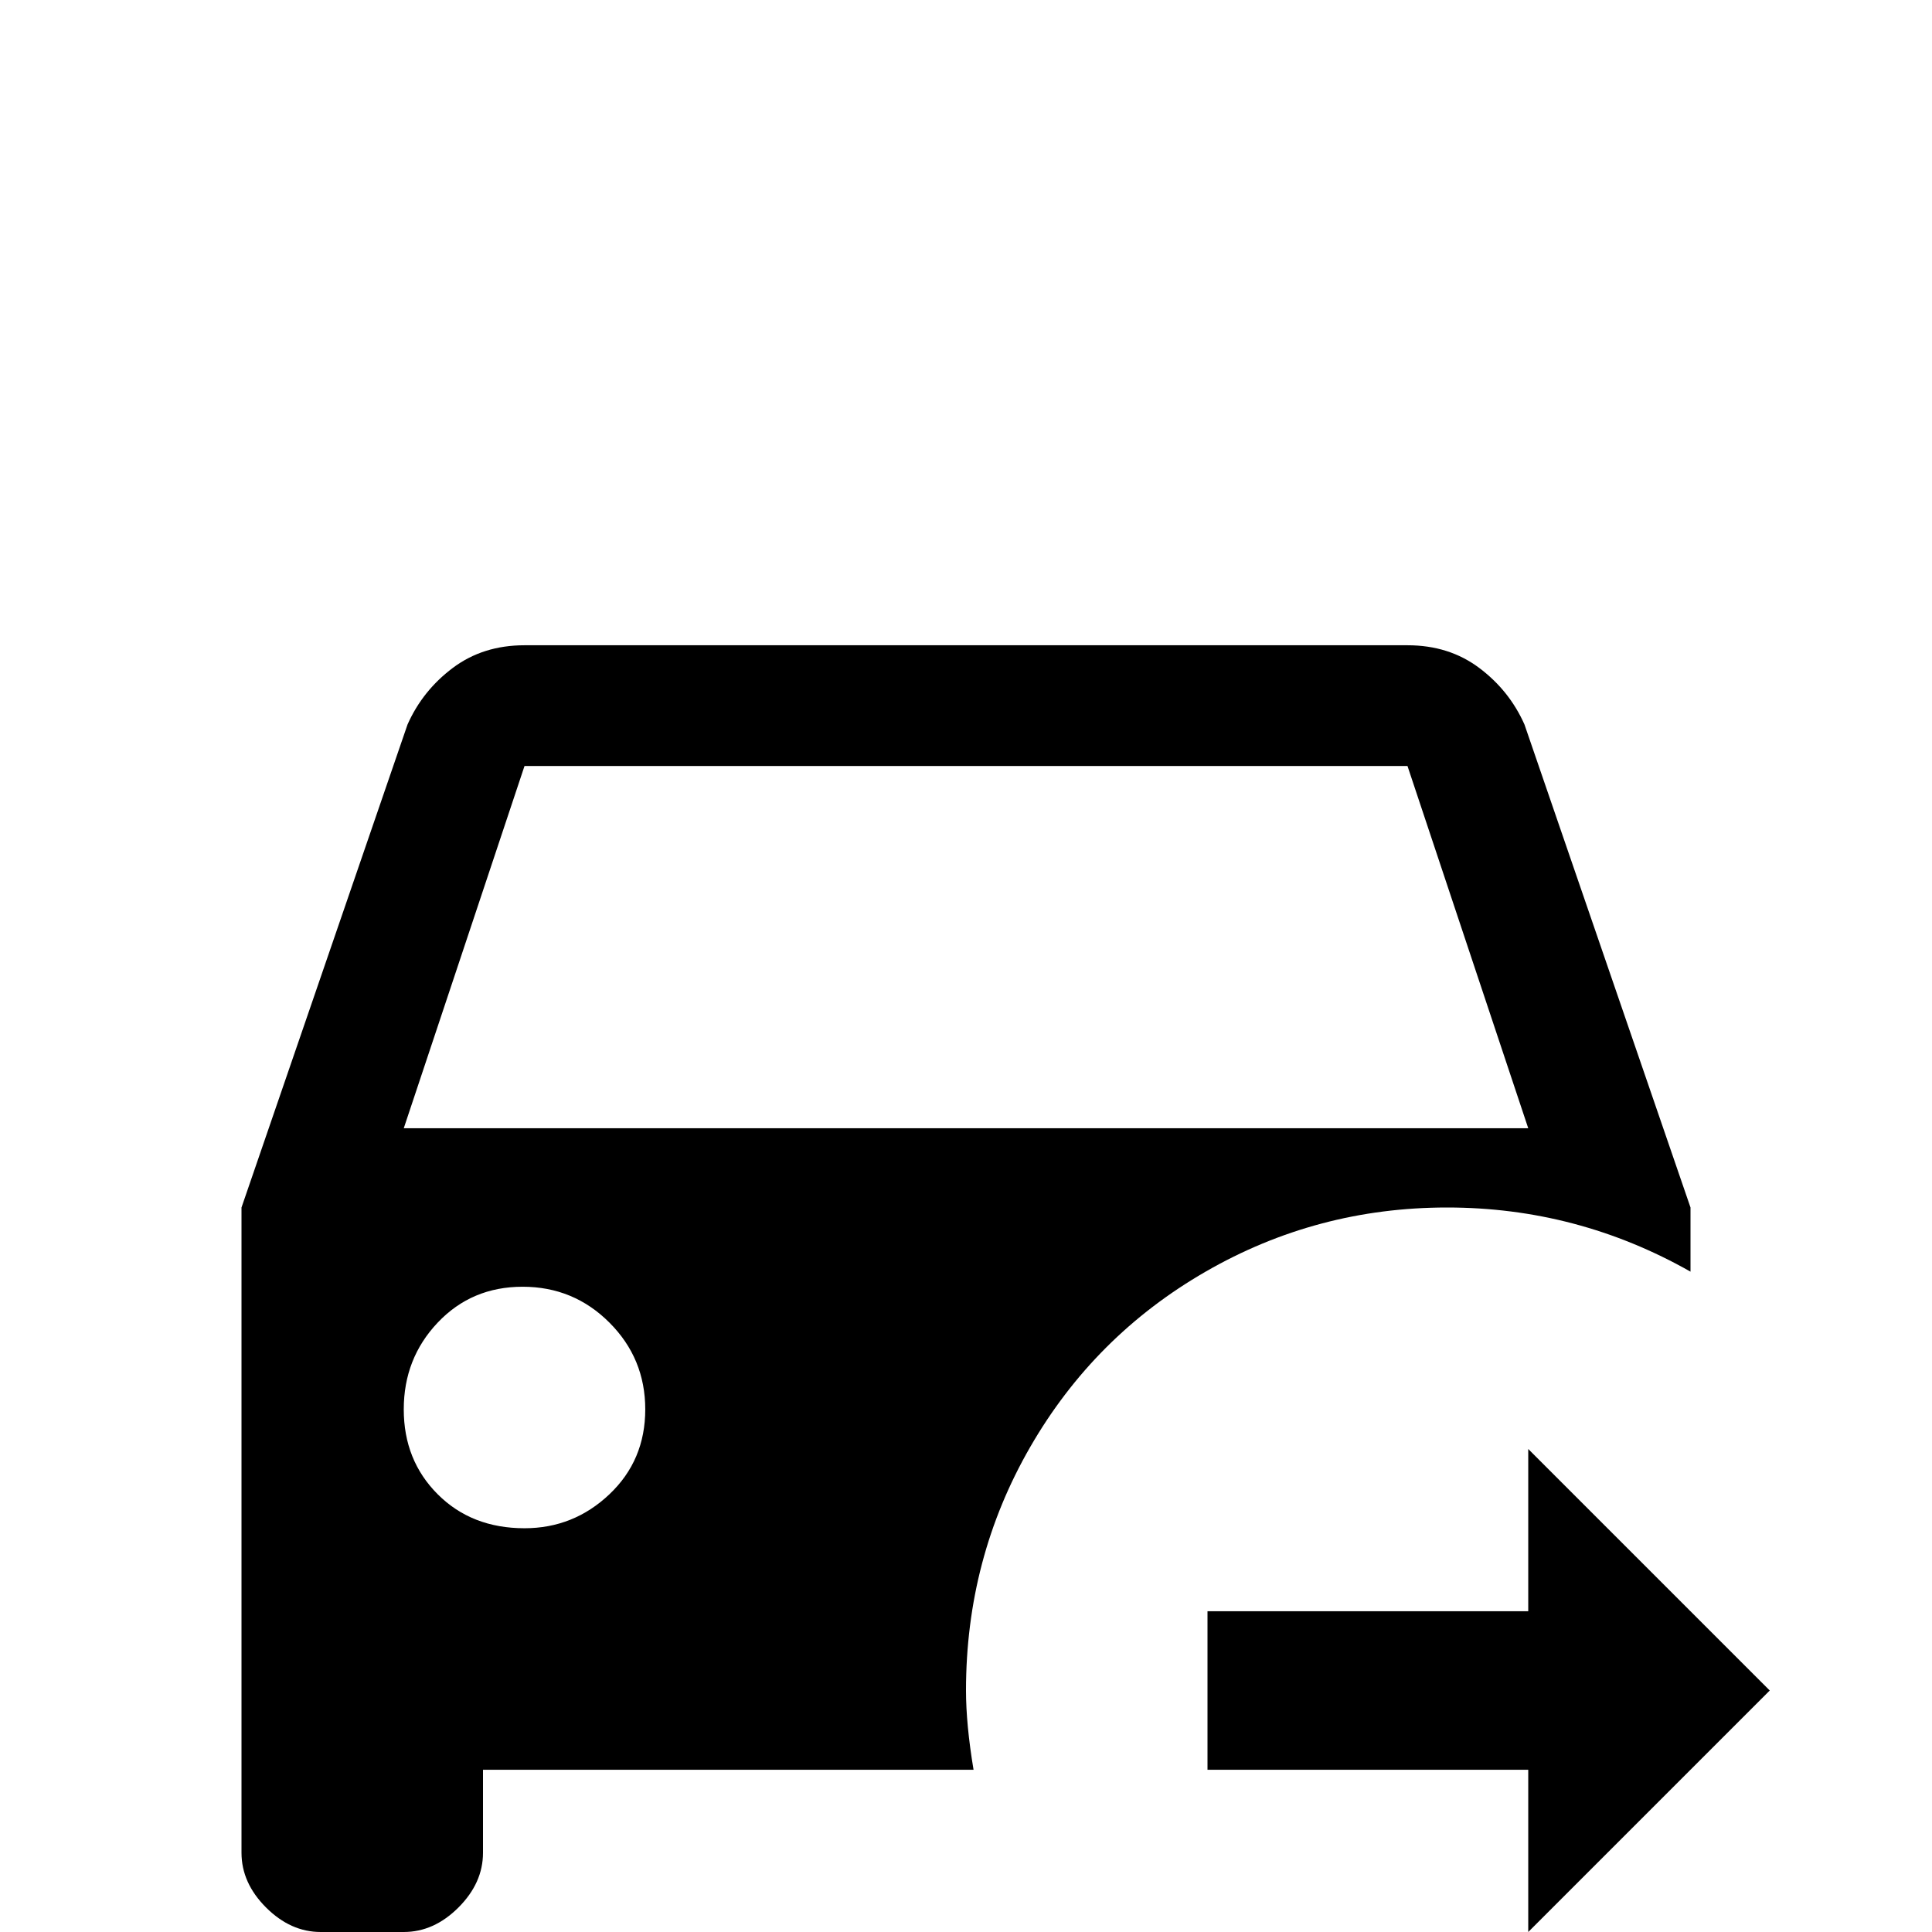 <svg xmlns="http://www.w3.org/2000/svg" viewBox="0 -512 512 512">
	<path fill="#000000" d="M256 -64Q256 -99 273 -128.5Q290 -158 319.5 -175Q349 -192 383.5 -192Q418 -192 448 -175V-192L404 -320Q400 -329 392 -335Q384 -341 373 -341H139Q128 -341 120 -335Q112 -329 108 -320L64 -192V-21Q64 -13 70.5 -6.5Q77 0 85 0H107Q115 0 121.5 -6.5Q128 -13 128 -21V-43H258Q256 -55 256 -64ZM139 -309H373L405 -213H107ZM139 -107Q125 -107 116 -116Q107 -125 107 -138.5Q107 -152 116 -161.5Q125 -171 138.5 -171Q152 -171 161.5 -161.5Q171 -152 171 -138.5Q171 -125 161.5 -116Q152 -107 139 -107ZM405 0V-43H320V-85H405V-128L469 -64Z"/>
</svg>